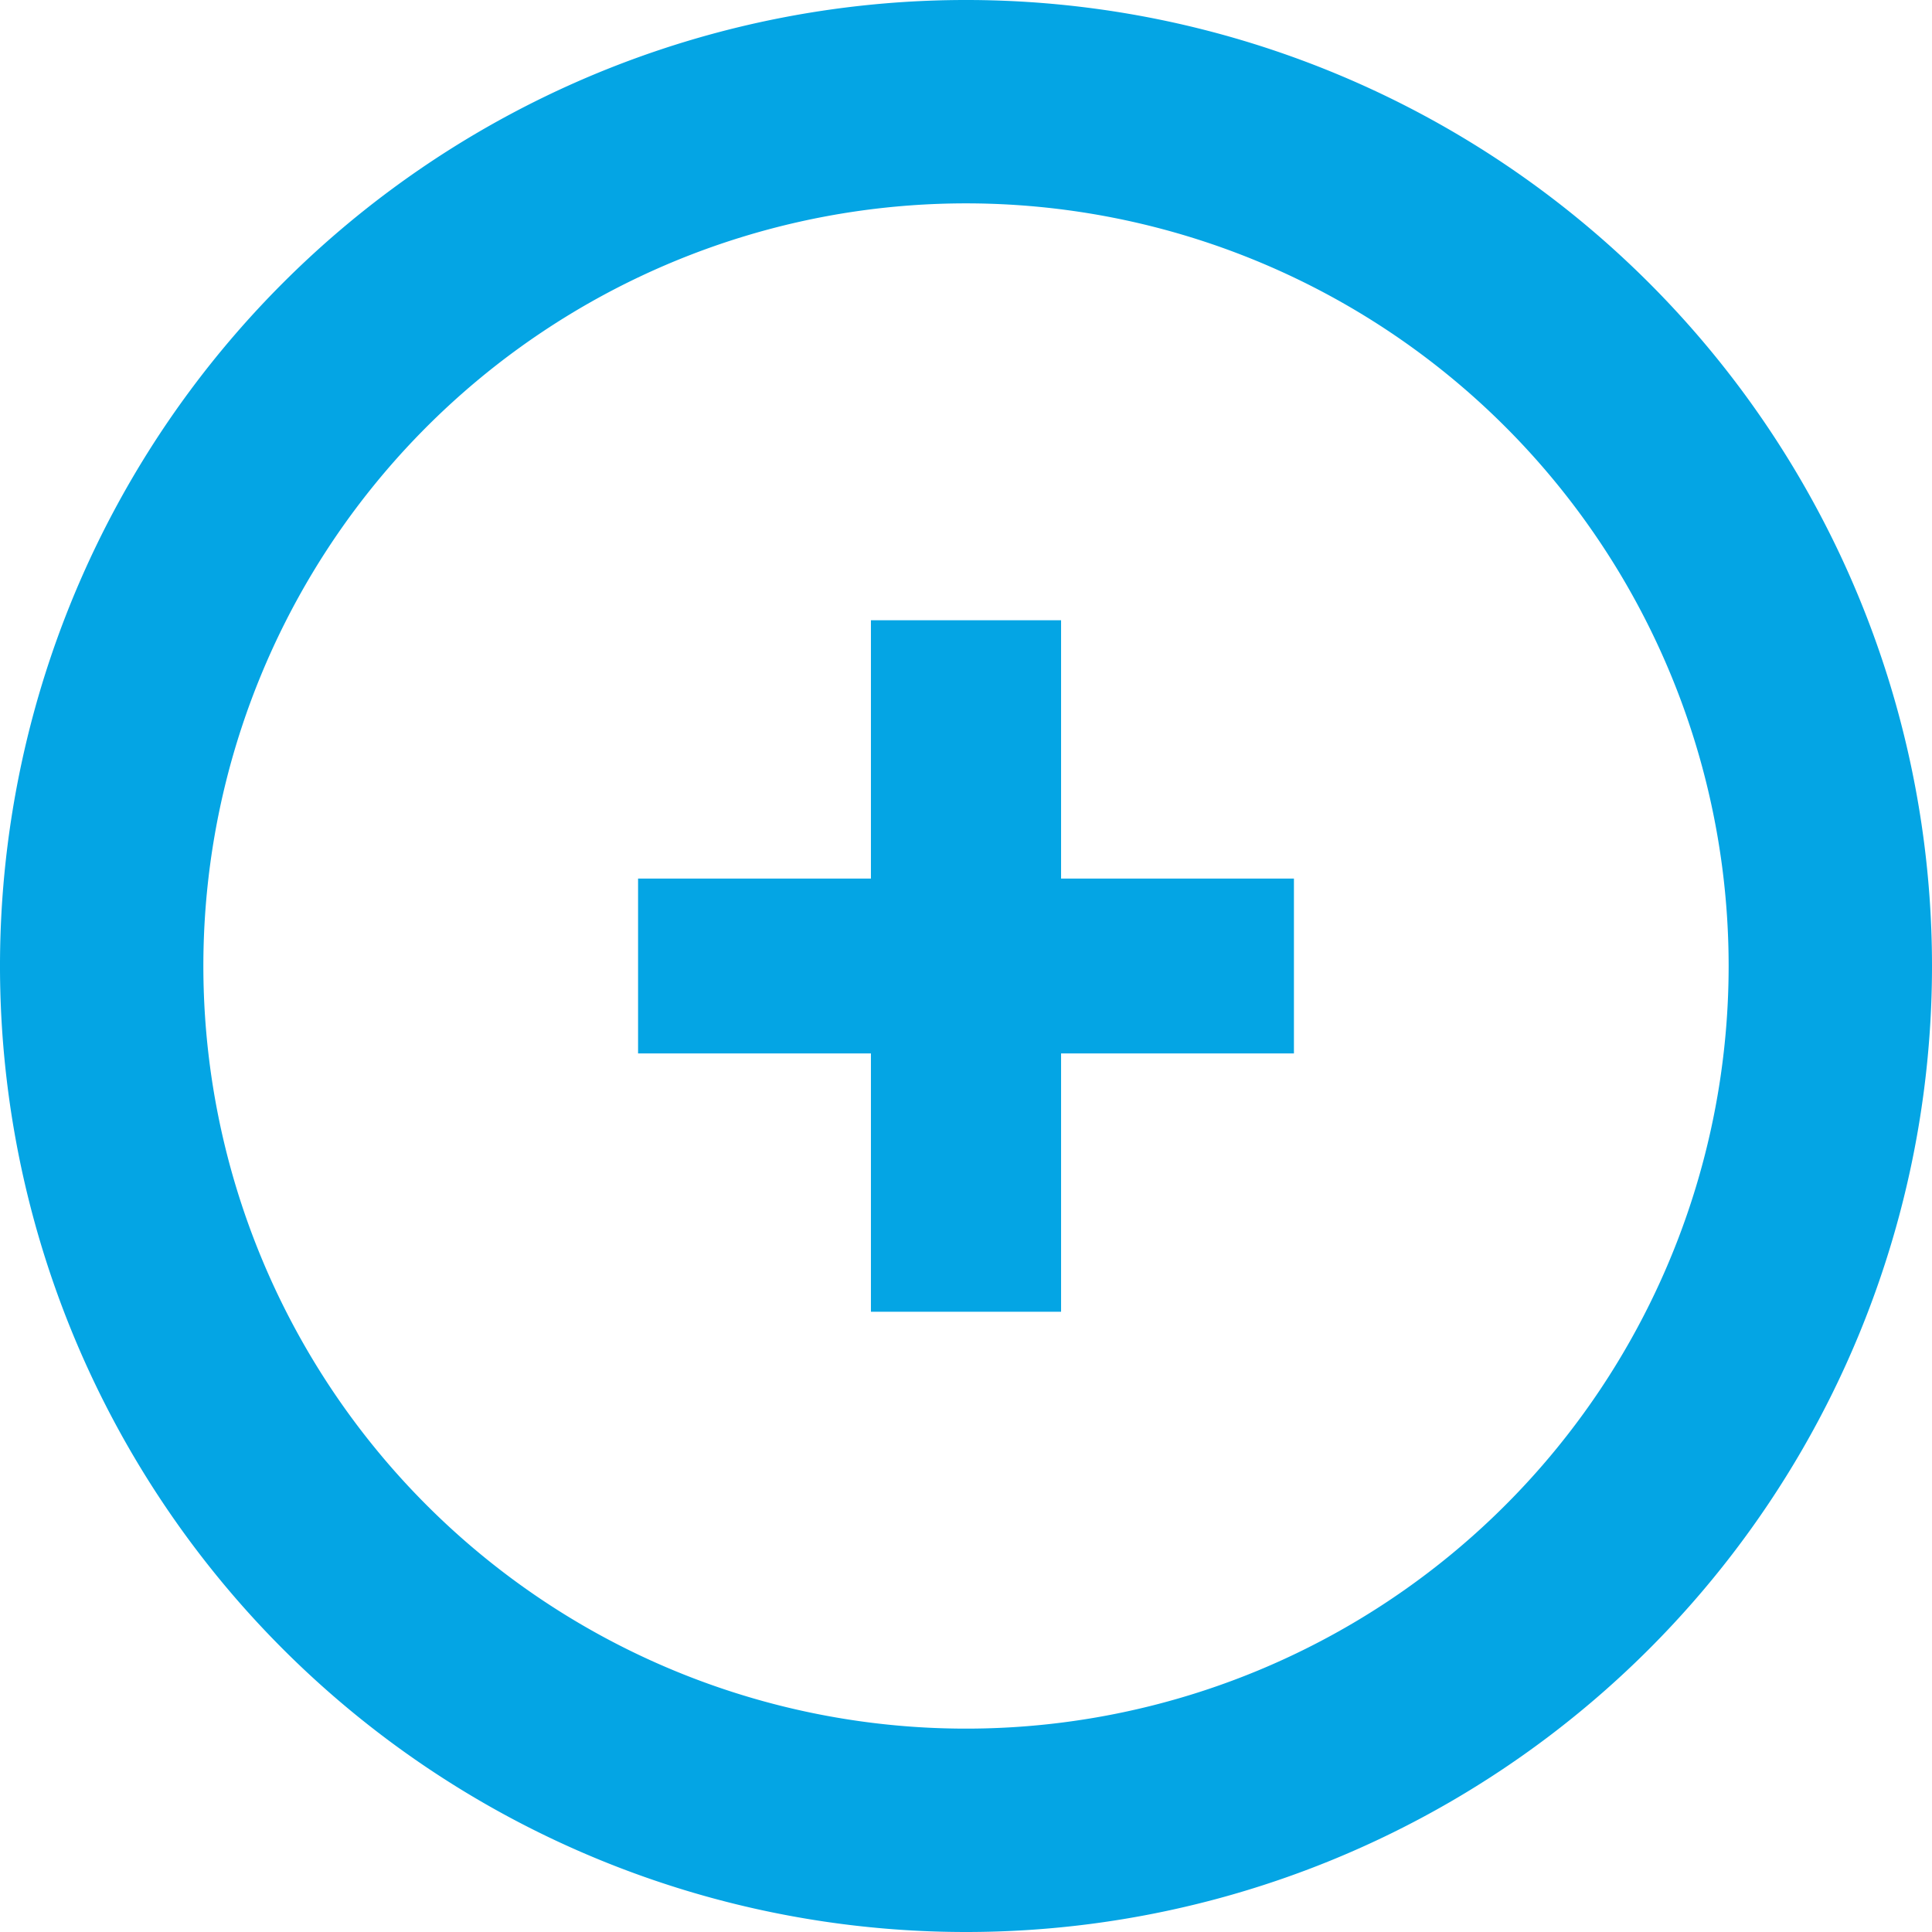 <svg xmlns="http://www.w3.org/2000/svg" viewBox="0 0 38 38"><defs><style>.cls-1{fill:#04a5e4;}</style></defs><title>i-plus0</title><g id="Layer_2" data-name="Layer 2"><g id="Modo_de_aislamiento" data-name="Modo de aislamiento"><path class="cls-1" d="M19,38A19,19,0,1,1,38,19,19,19,0,0,1,19,38ZM19,4A15,15,0,1,0,34,19,15,15,0,0,0,19,4Z"/><path class="cls-1" d="M12.55,17.28h4.58V12.2h3.74v5.08h4.58v3.44H20.87V25.8H17.13V20.72H12.55Z"/></g></g></svg>